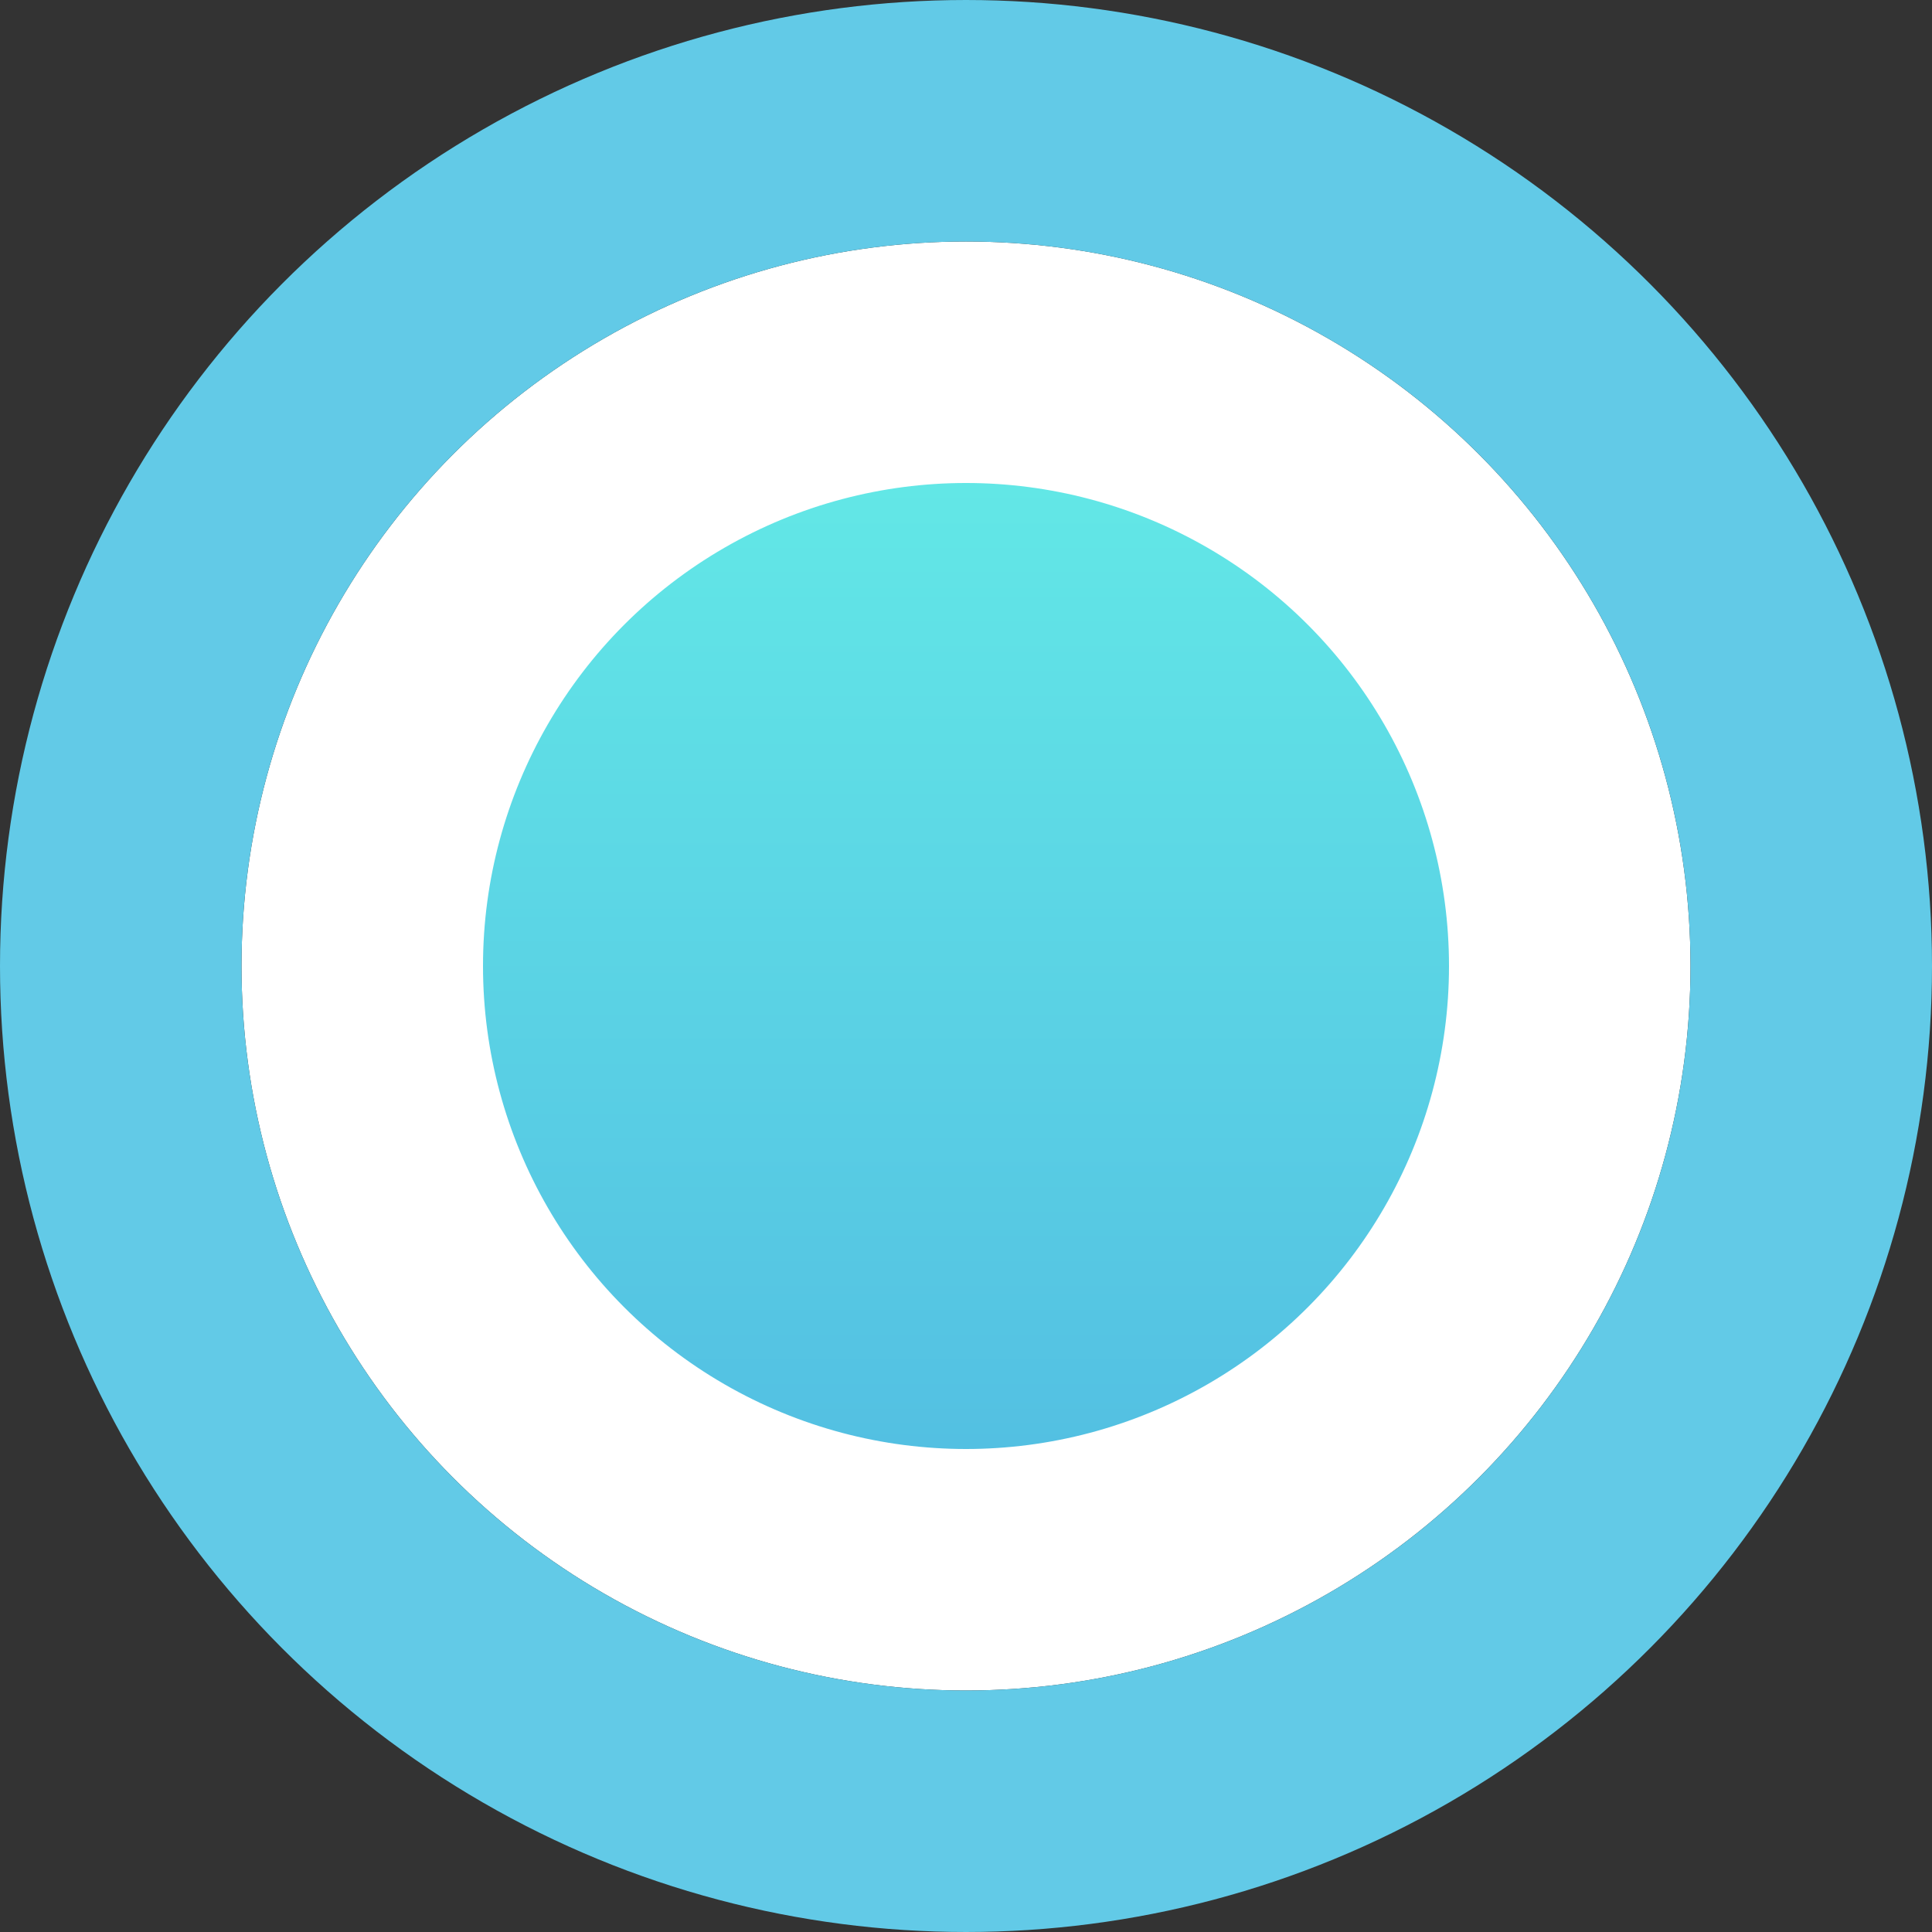 <?xml version="1.0" encoding="UTF-8"?>
<svg width="16px" height="16px" viewBox="0 0 16 16" version="1.1" xmlns="http://www.w3.org/2000/svg" xmlns:xlink="http://www.w3.org/1999/xlink">
    <rect x="0" y="0" width="16" height="16" fill="#333333" stroke="none"/>
    <!-- Generator: Sketch 52.5 (67469) - http://www.bohemiancoding.com/sketch -->
    <title>active_mark</title>
    <desc>Created with Sketch.</desc>
    <defs>
        <linearGradient x1="50%" y1="0%" x2="50%" y2="95.888%" id="linearGradient-mark-blue-1">
            <stop stop-color="#64ECE7" offset="0%"></stop>
            <stop stop-color="#52BDE2" offset="100%"></stop>
        </linearGradient>
        <circle id="path-2" cx="111" cy="6" r="6"></circle>
    </defs>
    <g id="Symbols" stroke="none" stroke-width="1" fill="none" fill-rule="evenodd">
        <g id="criteria/grade/good" transform="translate(-108, -2)" stroke-width="2">
            <g id="radio" transform="translate(5, 4)">
                <g id="active_mark">
                    <circle stroke="#FFFFFF" stroke-linejoin="square" fill="url(#linearGradient-mark-blue-1)" fill-rule="evenodd" cx="111" cy="6" r="5"></circle>
                    <circle stroke="#62CAE7" cx="111" cy="6" r="7"></circle>
                </g>
            </g>
        </g>
    </g>
</svg>